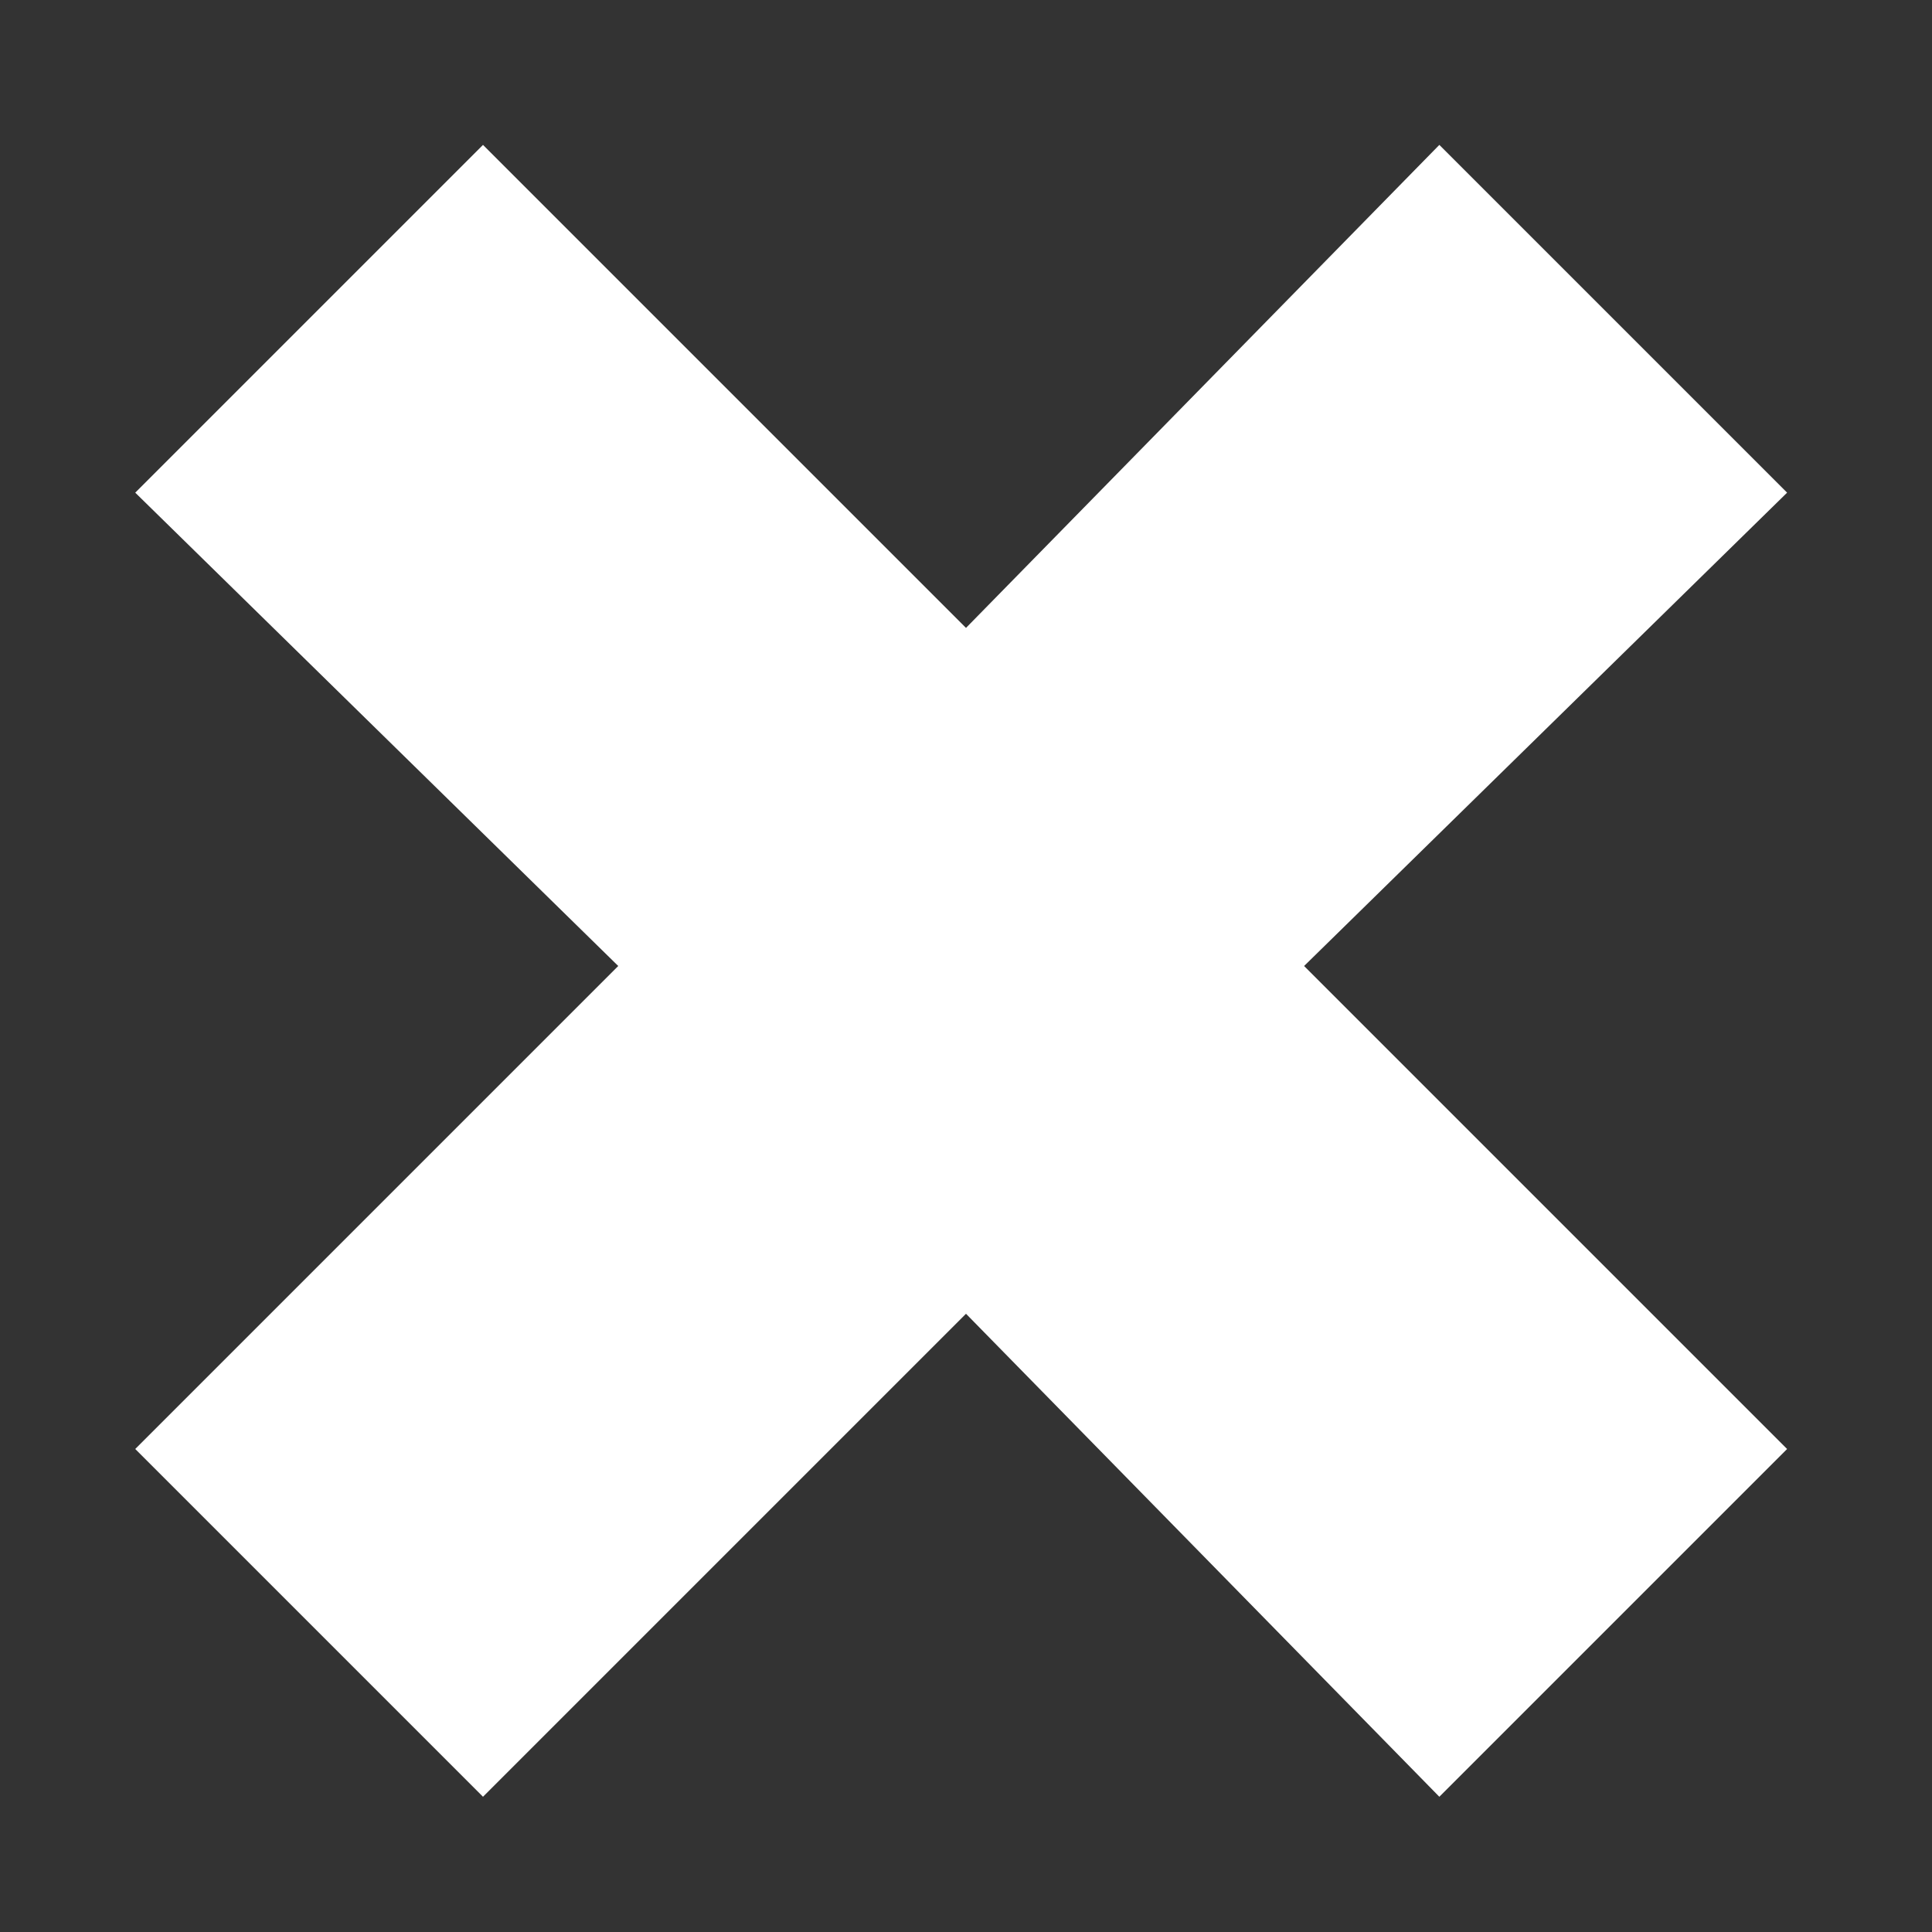<?xml version="1.0" encoding="utf-8"?>
<!-- Generator: Adobe Illustrator 22.1.0, SVG Export Plug-In . SVG Version: 6.00 Build 0)  -->
<svg version="1.1" id="Capa_1" xmlns="http://www.w3.org/2000/svg" xmlns:xlink="http://www.w3.org/1999/xlink" x="0px" y="0px"
	 viewBox="0 0 20 20" style="enable-background:new 0 0 20 20;" xml:space="preserve">
<rect x="0" y="0" width="20" height="20" fill="#333333" stroke="none"/>
<style type="text/css">
	.st0{fill:#FFFFFF;}
</style>
<g>
	<polygon class="st0" points="-63.5,13.7 -63.5,16.6 -76.5,16.6 -76.5,13.7 -79.5,13.7 -79.5,19.5 -60.5,19.5 -60.5,13.7 	"/>
	<polygon class="st0" points="-71.5,6.9 -71.5,13.7 -68.5,13.7 -68.5,6.9 -63.5,6.9 -70,0.5 -76.6,6.9 	"/>
</g>
<g transform="translate(0,-952.362)">
	<path class="st0" d="M-23.8,955.3l-8.7,9l-4-3.5l-3,3.4l5.6,4.9l1.6,1.4l1.5-1.5l10.1-10.5L-23.8,955.3L-23.8,955.3z"/>
</g>
<g>
	<g>
		<polygon class="st0" points="14.9,1.5 10,6.5 5,1.5 1.4,5.1 6.4,10 1.4,15 5,18.6 10,13.6 14.9,18.6 18.5,15 13.5,10 18.5,5.1 		
			"/>
	</g>
</g>
</svg>
